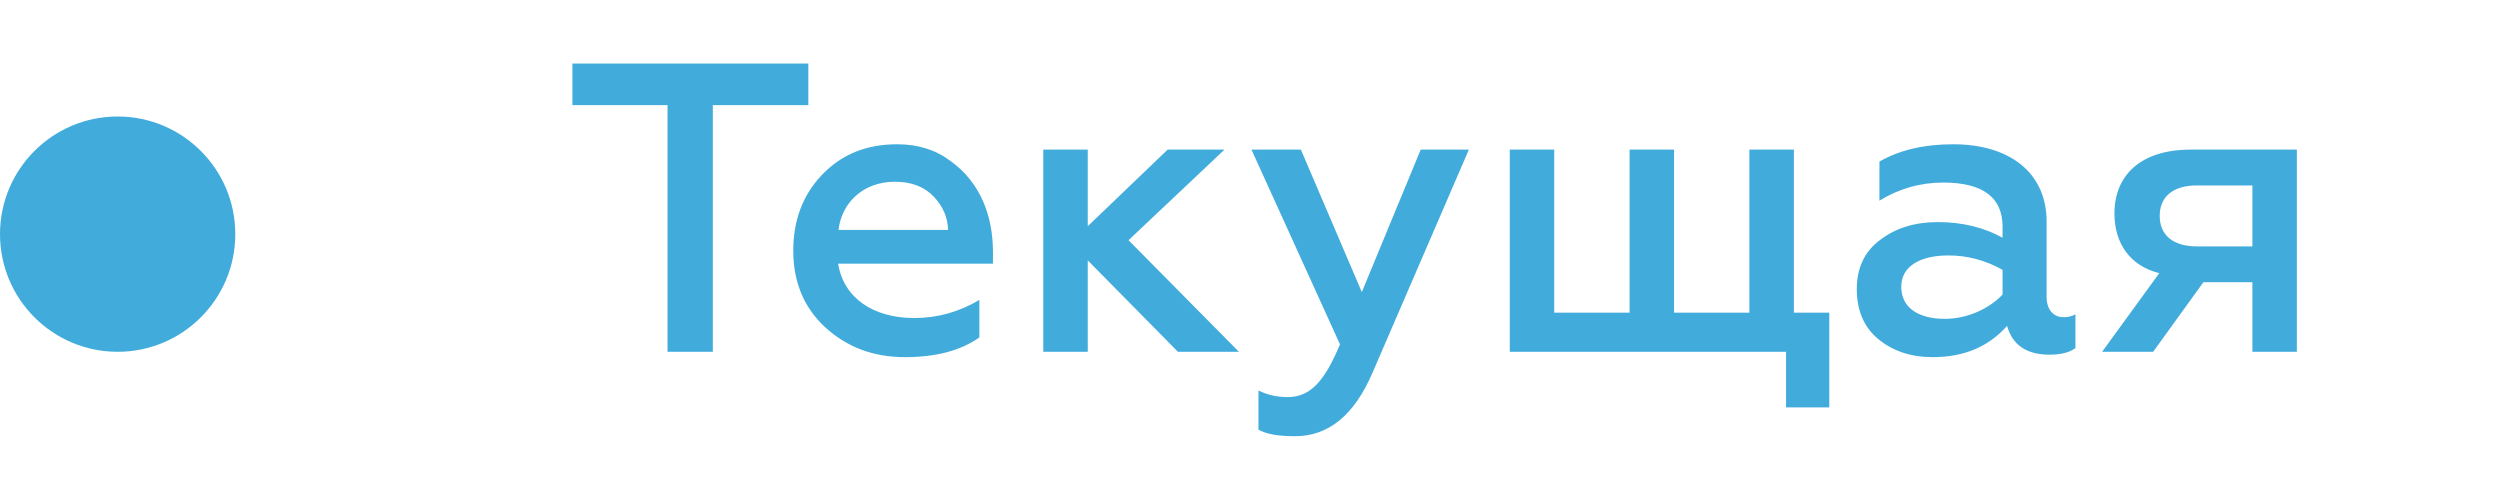 <svg width="85" height="17" viewBox="0 0 85 17" fill="none" xmlns="http://www.w3.org/2000/svg">
<path d="M19.462 3.575H22.696V11.961H24.236V3.575H27.484V2.161H19.462V3.575ZM26.971 8.517C26.971 9.595 27.335 10.463 28.063 11.135C28.805 11.807 29.701 12.143 30.765 12.143C31.829 12.143 32.669 11.919 33.299 11.471V10.197C32.613 10.603 31.885 10.813 31.087 10.813C29.687 10.813 28.679 10.127 28.497 8.965H33.761V8.573C33.761 7.327 33.327 6.193 32.305 5.465C31.801 5.087 31.199 4.905 30.499 4.905C29.449 4.905 28.609 5.255 27.951 5.941C27.293 6.627 26.971 7.495 26.971 8.517ZM28.511 7.817C28.609 6.921 29.323 6.179 30.429 6.179C30.989 6.179 31.423 6.347 31.745 6.683C32.067 7.019 32.221 7.397 32.235 7.817H28.511ZM36.984 11.961V8.853L40.05 11.961H42.123L38.37 8.167L41.633 5.087H39.7L36.984 7.691V5.087H35.472V11.961H36.984ZM44.034 14.831C45.168 14.831 46.036 14.117 46.652 12.703L49.942 5.087H48.304L46.302 9.931L44.23 5.087H42.55L45.56 11.709C45.042 12.941 44.566 13.501 43.782 13.501C43.432 13.501 43.096 13.431 42.788 13.277V14.607C43.054 14.761 43.46 14.831 44.034 14.831ZM60.726 11.961V13.851H62.196V10.631H60.992V5.087H59.48V10.631H56.918V5.087H55.406V10.631H52.844V5.087H51.332V11.961H60.726ZM70.159 10.785C69.823 10.785 69.585 10.533 69.585 10.099V7.537C69.585 5.857 68.311 4.905 66.407 4.905C65.413 4.905 64.587 5.101 63.901 5.493V6.823C64.559 6.417 65.287 6.207 66.071 6.207C67.415 6.207 68.087 6.711 68.087 7.705V8.083C67.457 7.733 66.715 7.551 65.889 7.551C65.119 7.551 64.461 7.747 63.929 8.153C63.397 8.545 63.131 9.105 63.131 9.833C63.131 10.547 63.369 11.121 63.859 11.527C64.349 11.933 64.965 12.143 65.707 12.143C66.771 12.143 67.611 11.793 68.241 11.079C68.423 11.737 68.913 12.059 69.683 12.059C70.061 12.059 70.355 11.989 70.565 11.835V10.687C70.439 10.757 70.313 10.785 70.159 10.785ZM68.087 10.015C67.653 10.477 66.911 10.841 66.127 10.841C65.245 10.841 64.643 10.477 64.643 9.749C64.643 9.077 65.245 8.685 66.253 8.685C66.897 8.685 67.513 8.853 68.087 9.175V10.015ZM73.207 11.961L74.915 9.595H76.581V11.961H78.093V5.087H74.481C72.758 5.087 71.891 5.983 71.891 7.257C71.891 8.307 72.451 9.049 73.416 9.287L71.471 11.961H73.207ZM74.691 8.377C73.892 8.377 73.43 7.999 73.43 7.341C73.43 6.683 73.892 6.305 74.691 6.305H76.581V8.377H74.691Z" fill="#41ACDC"/>
<circle cx="4" cy="7.961" r="4" fill="#41ACDC"/>
</svg>
